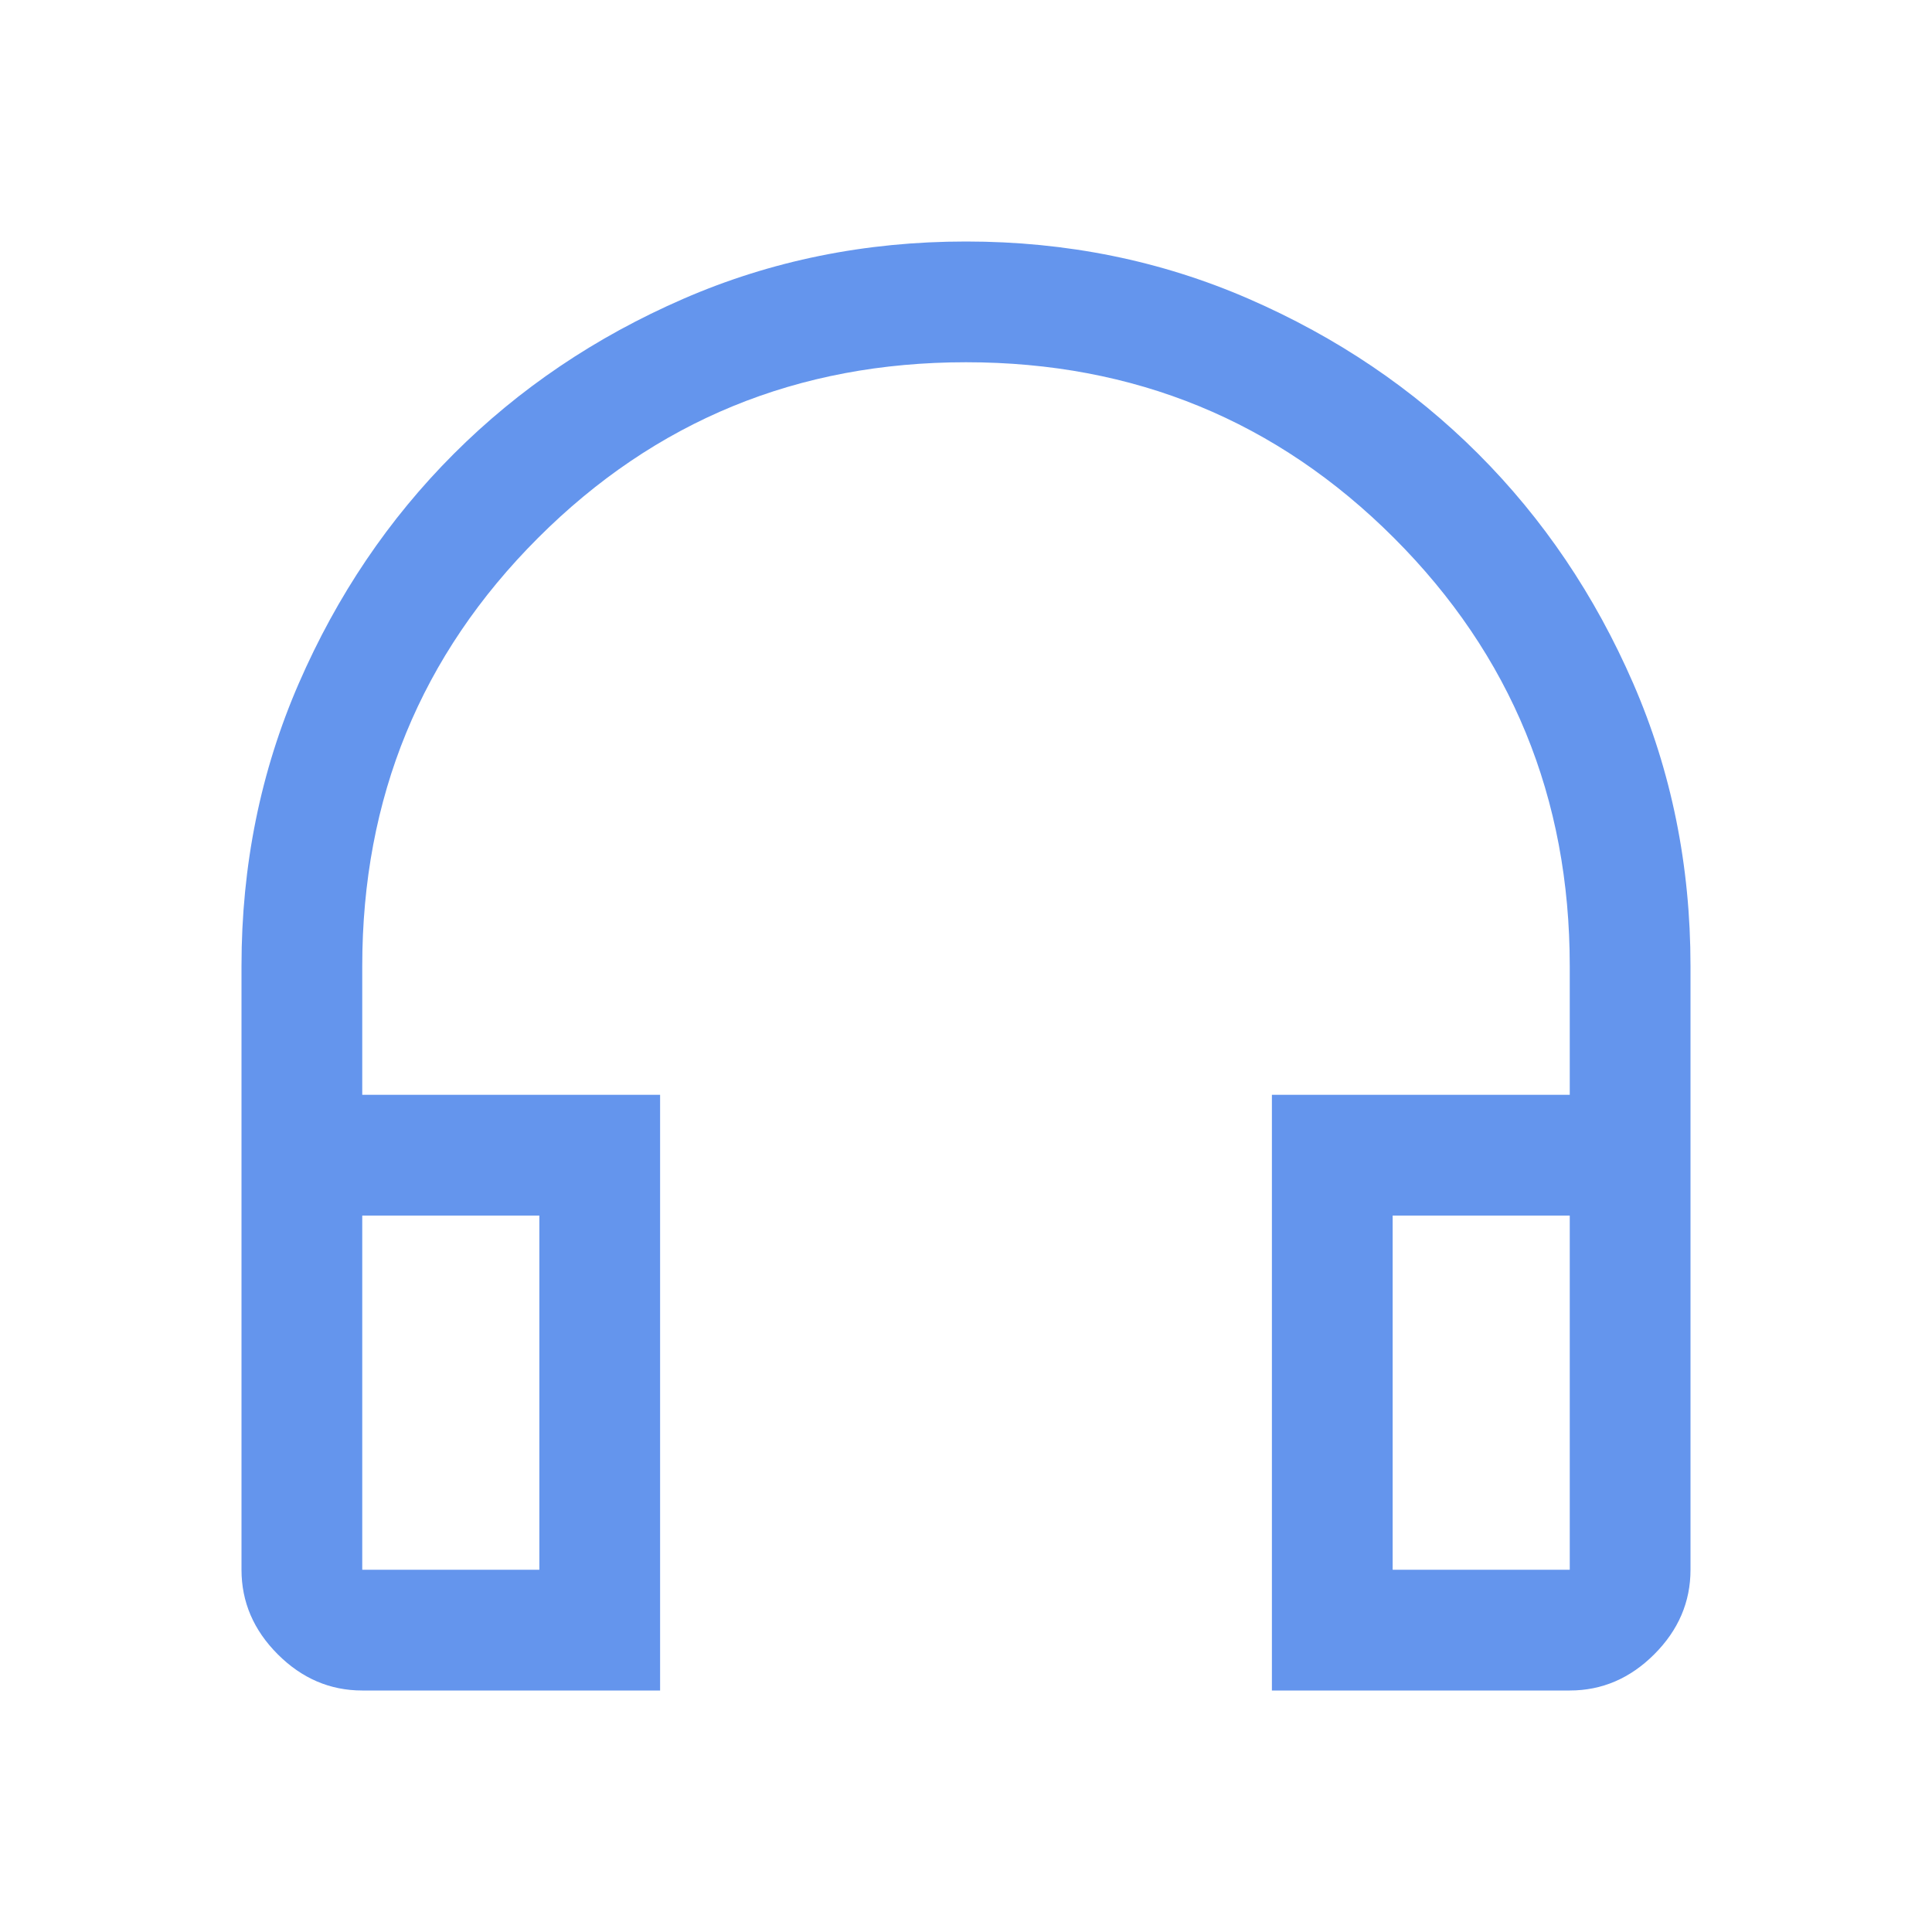 <svg xmlns="http://www.w3.org/2000/svg" fill="cornflowerblue" height="20" viewBox="0 -960 960 960" width="20"><path d="M328-120H180q-24 0-42-18t-18-42v-300q0-75 28.5-140.5t77-114q48.5-48.5 114-77T480-840q75 0 140.5 28.5t114 77q48.5 48.5 77 114T840-480v300q0 24-18 42t-42 18H632v-296h148v-64q0-125.357-87.321-212.679Q605.357-780 480-780t-212.679 87.321Q180-605.357 180-480v64h148v296Zm-60-236h-88v176h88v-176Zm424 0v176h88v-176h-88Zm0 0h88-88Zm-424 0h-88 88Z"/></svg>